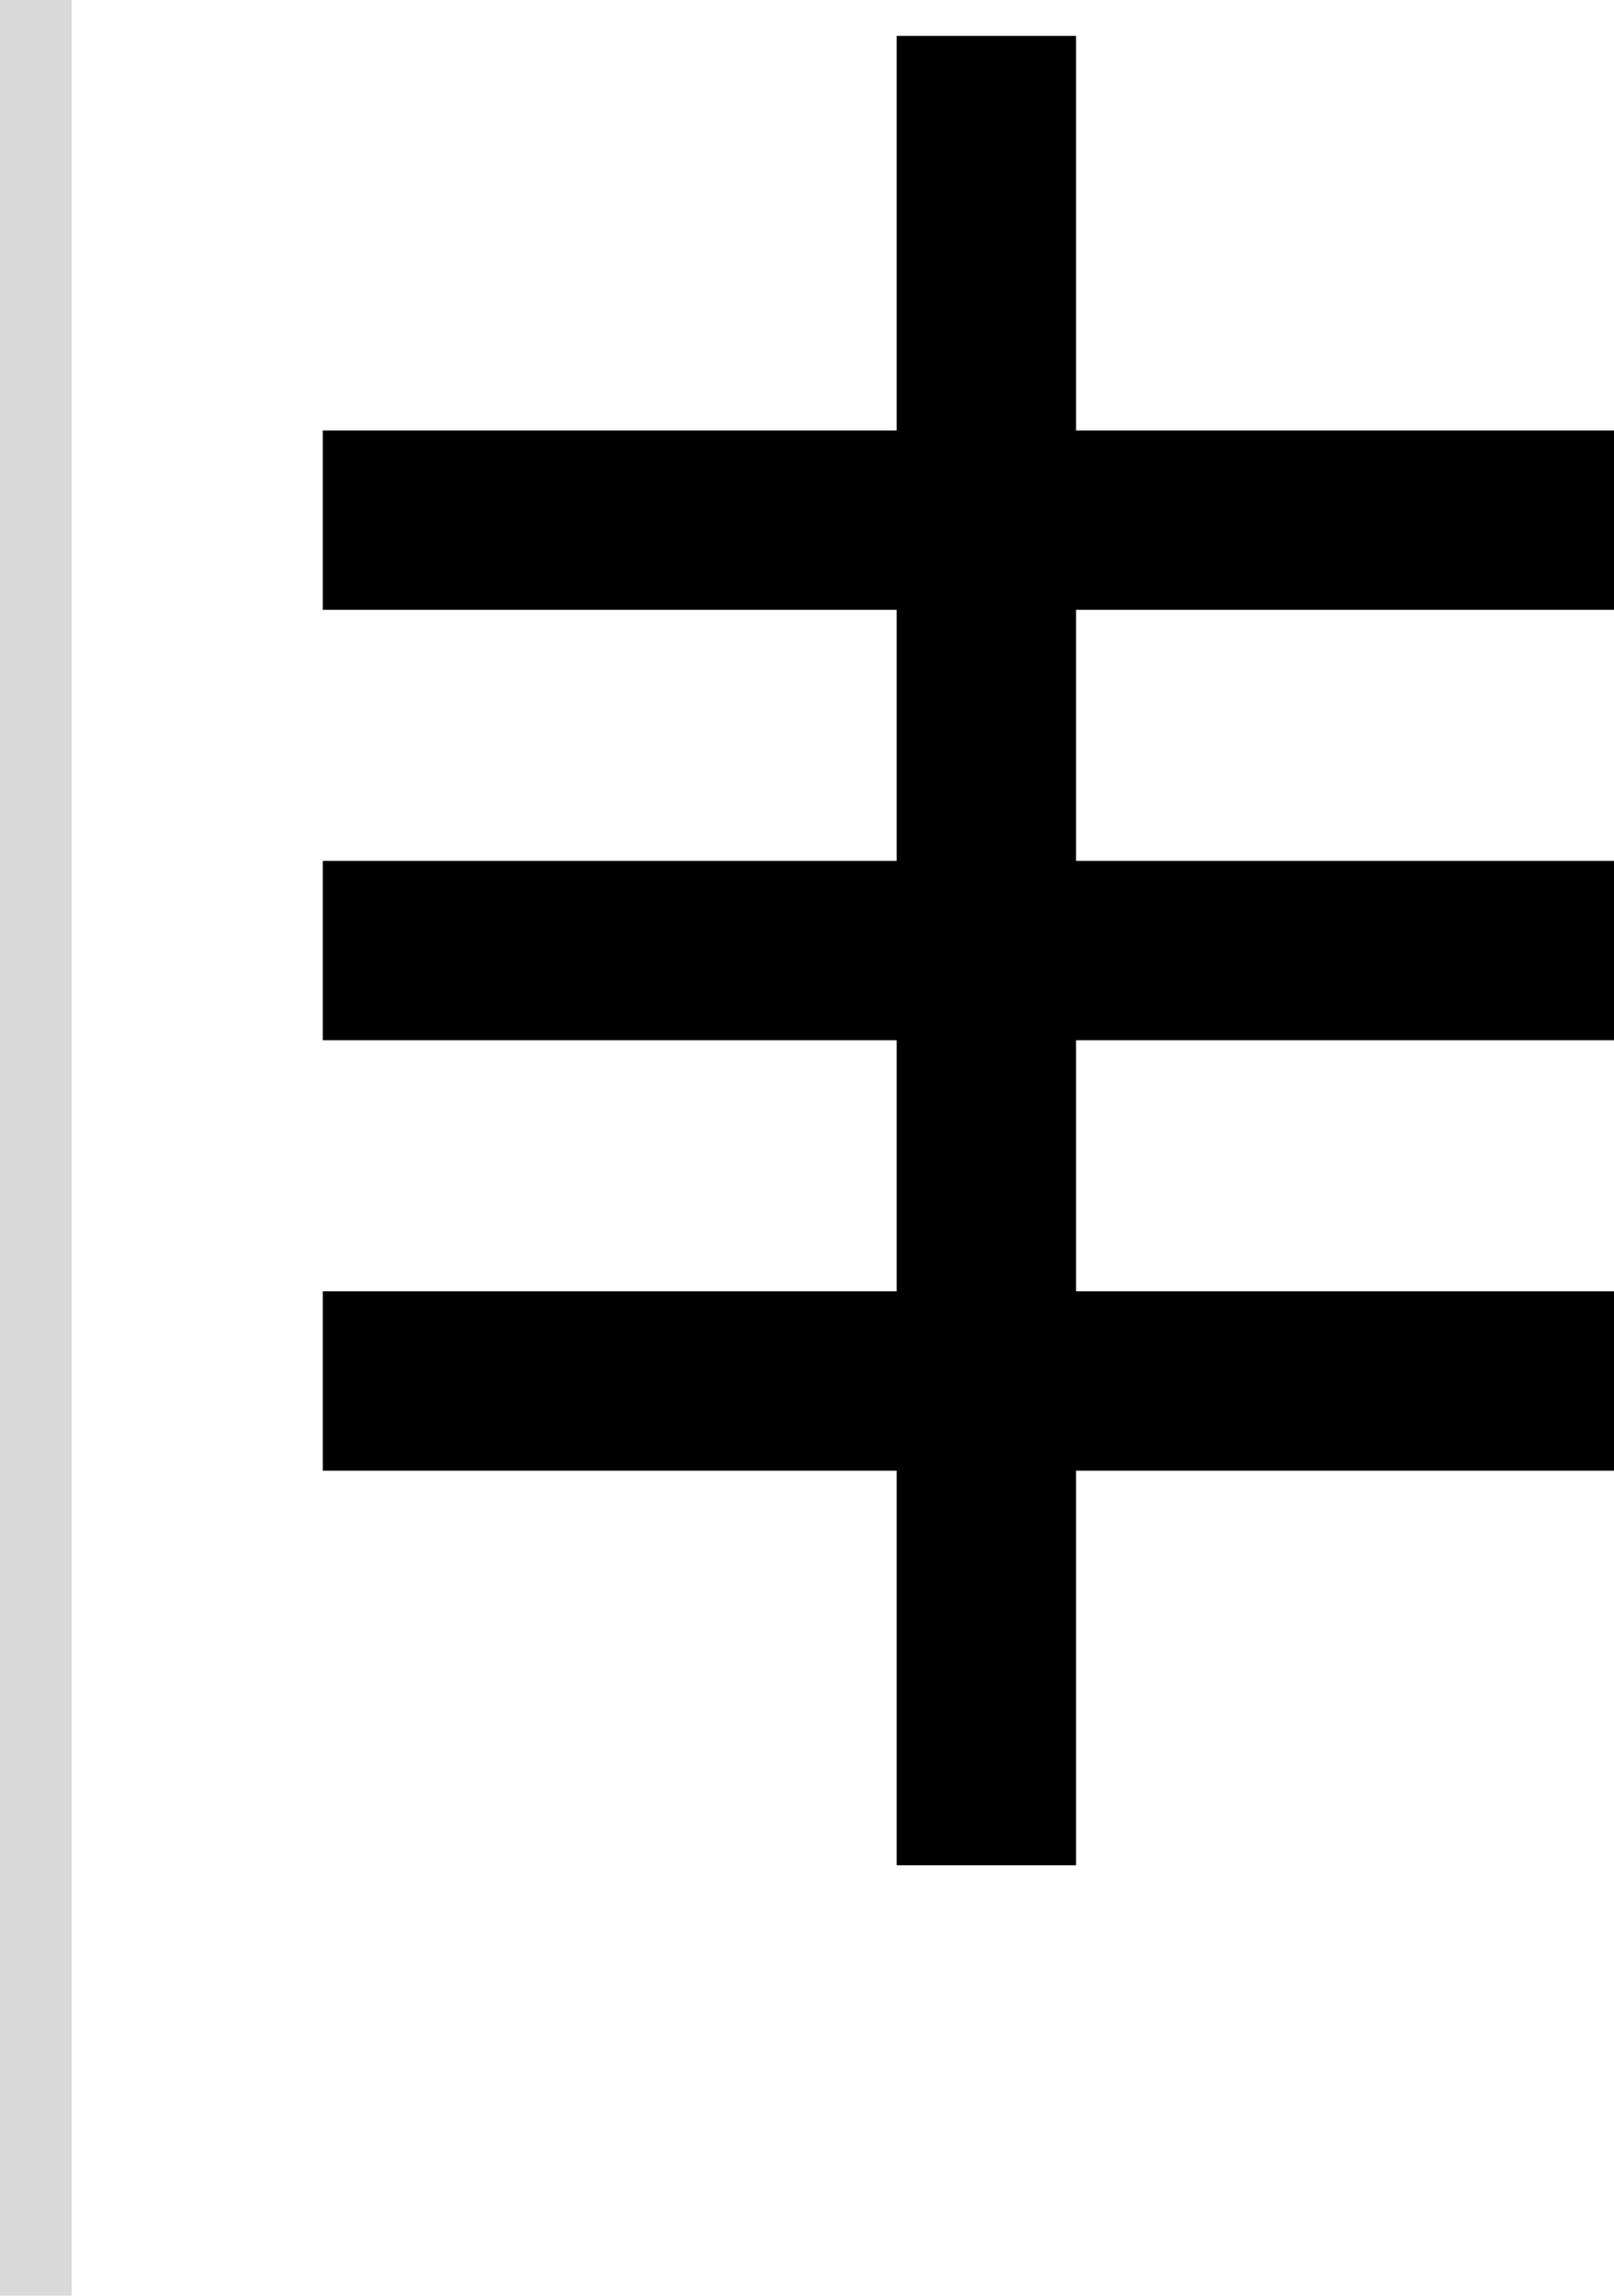 <svg width="45" height="64" viewBox="0 0 45 64" fill="none" xmlns="http://www.w3.org/2000/svg">
<path d="M30 12H45V17H30V24H45V29H30V36H45V41H30V52H25V41H9V36H25V29H9V24H25V17H9V12H25V1H30V12Z" fill="black"/>
<rect width="2" height="64" fill="#D9D9D9"/>
</svg>
